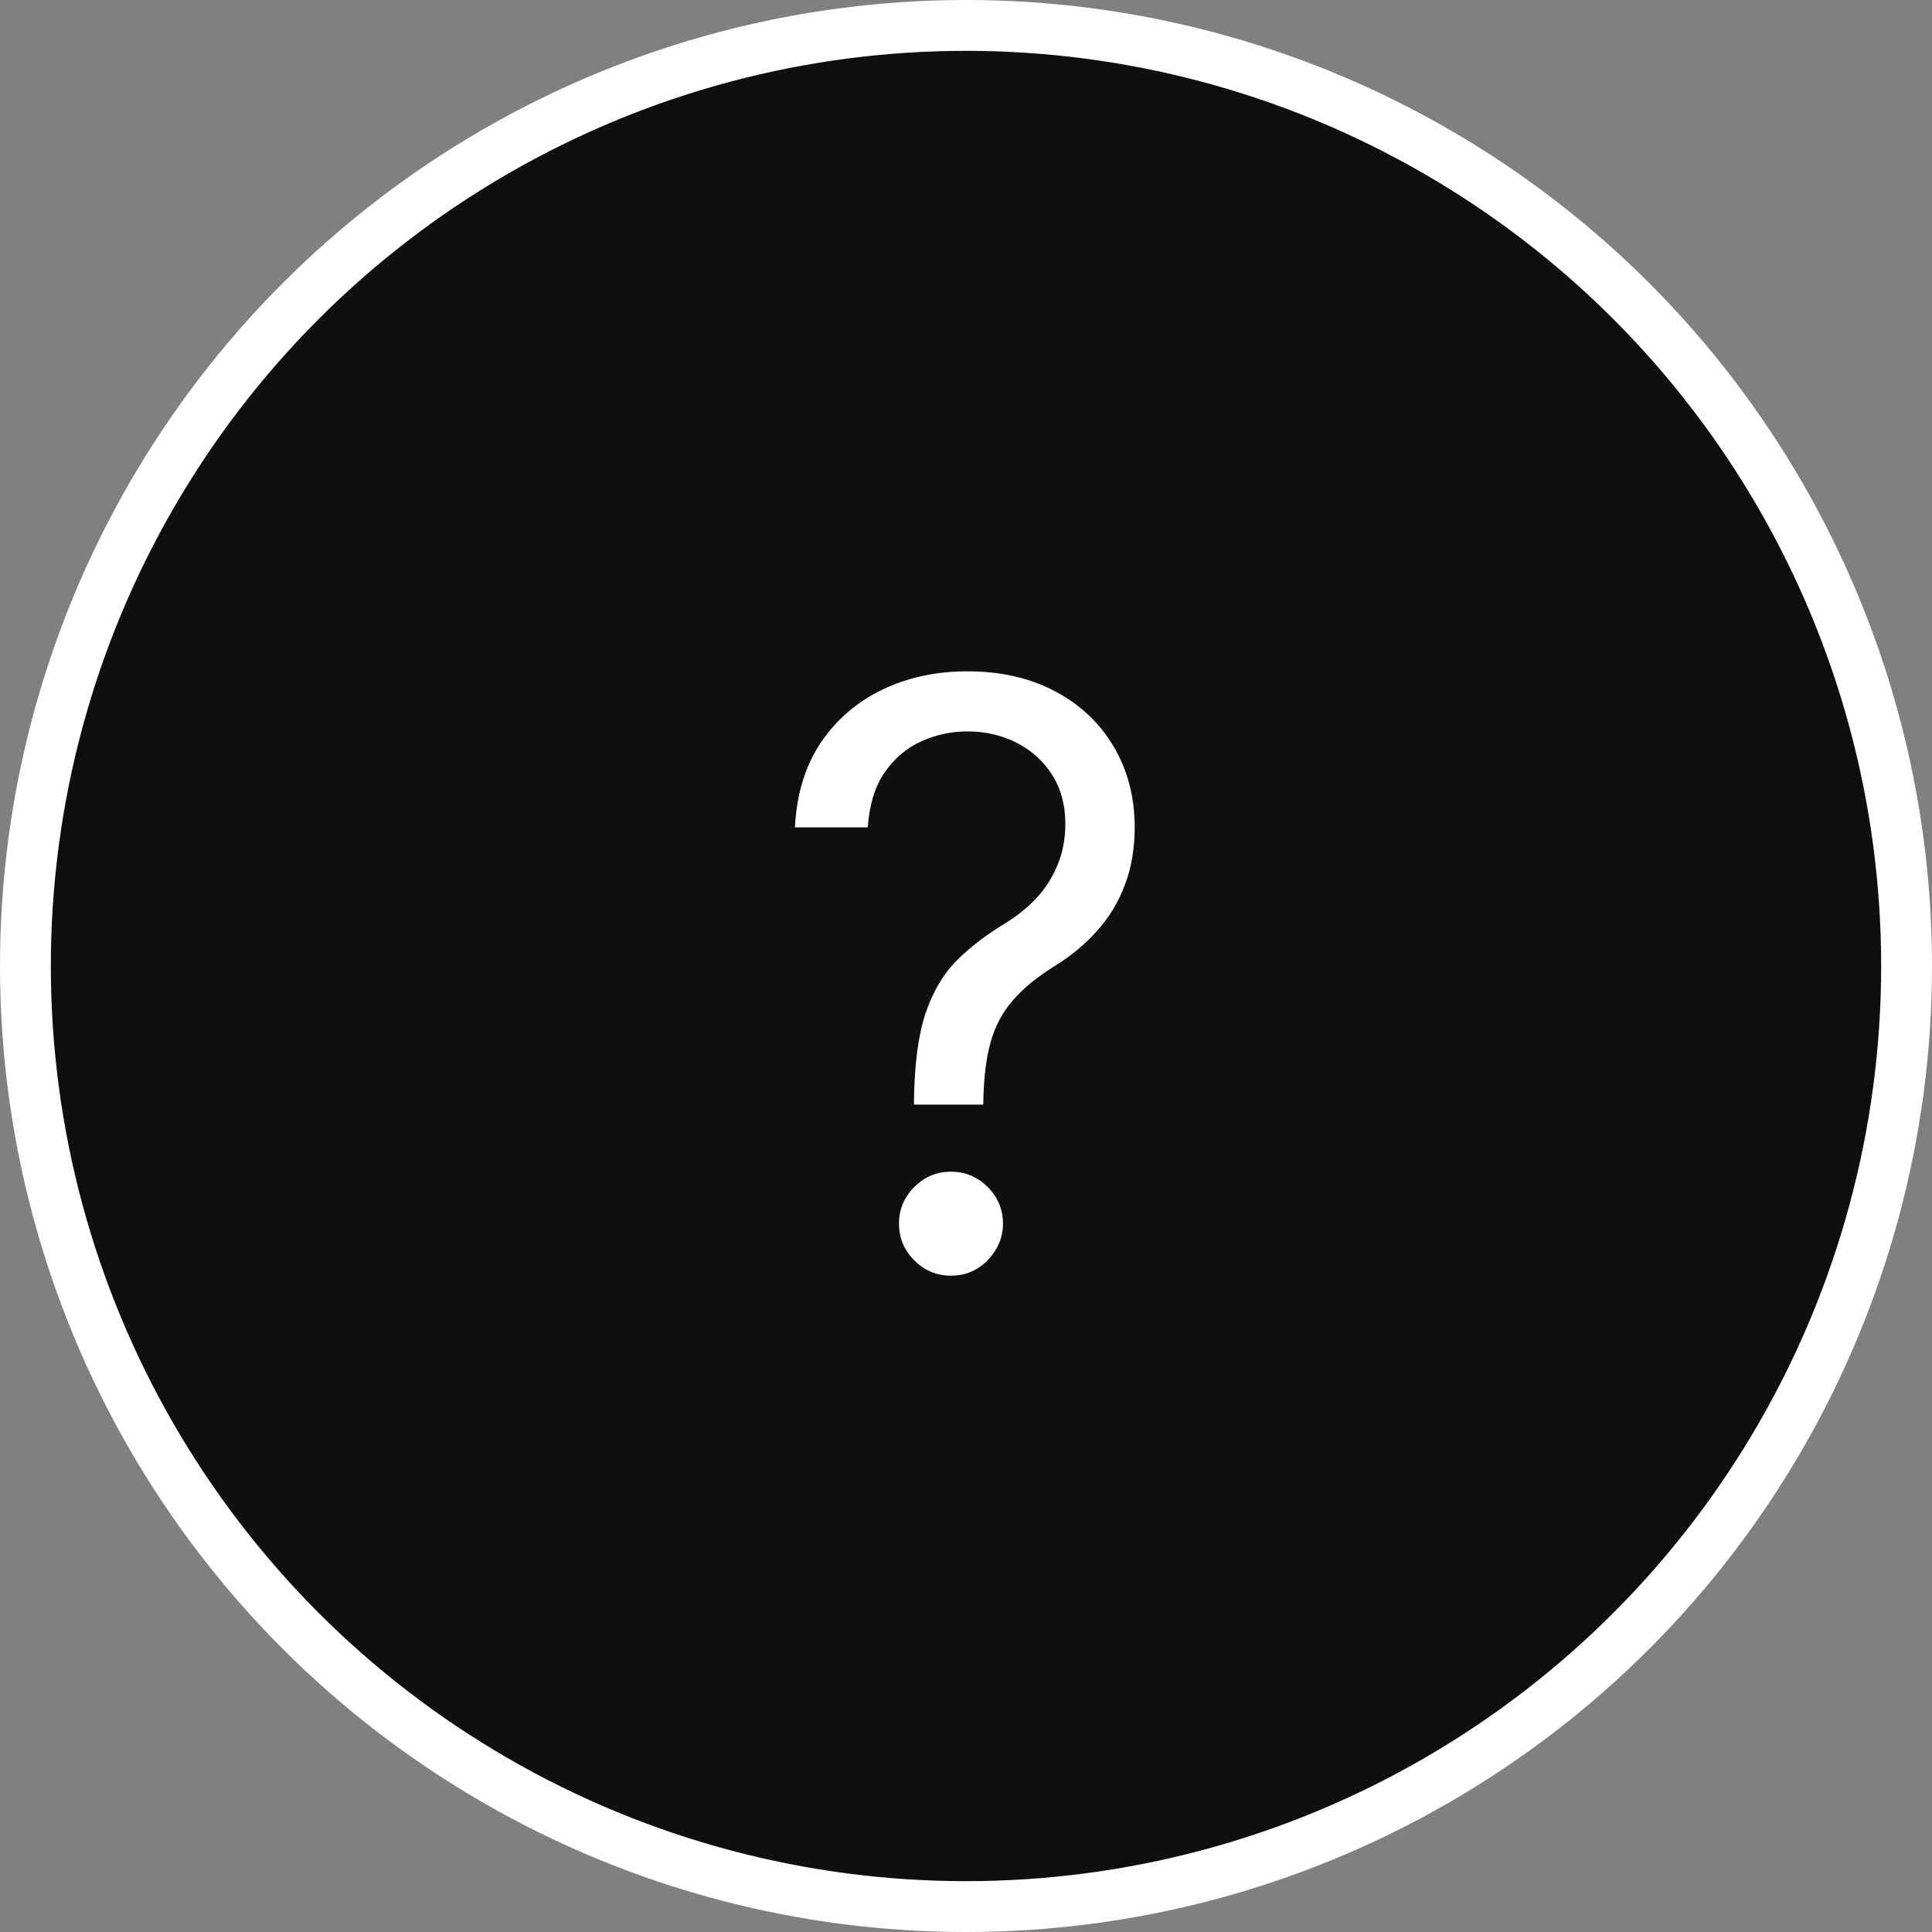 <svg width="38" height="38" viewBox="0 0 38 38" fill="none" xmlns="http://www.w3.org/2000/svg">
<rect x="0" y="0" width="38" height="38" fill="#808080" stroke="none"/>
<circle cx="19" cy="19" r="18.5" fill="#0E0F10" stroke="white"/>
<path d="M17.977 21.727V21.659C17.985 20.936 18.061 20.36 18.204 19.932C18.349 19.504 18.553 19.157 18.818 18.892C19.083 18.627 19.401 18.383 19.773 18.159C19.996 18.023 20.197 17.862 20.375 17.676C20.553 17.487 20.693 17.269 20.796 17.023C20.901 16.776 20.954 16.504 20.954 16.204C20.954 15.833 20.867 15.511 20.693 15.239C20.519 14.966 20.286 14.756 19.994 14.608C19.703 14.46 19.379 14.386 19.023 14.386C18.712 14.386 18.413 14.451 18.125 14.579C17.837 14.708 17.597 14.911 17.403 15.188C17.21 15.464 17.099 15.826 17.068 16.273H15.636C15.667 15.629 15.833 15.078 16.136 14.619C16.443 14.161 16.847 13.811 17.347 13.568C17.85 13.326 18.409 13.204 19.023 13.204C19.689 13.204 20.269 13.337 20.761 13.602C21.258 13.867 21.64 14.231 21.909 14.693C22.182 15.155 22.318 15.682 22.318 16.273C22.318 16.689 22.254 17.066 22.125 17.403C22 17.741 21.818 18.042 21.579 18.307C21.345 18.572 21.061 18.807 20.727 19.011C20.394 19.22 20.127 19.439 19.926 19.671C19.725 19.898 19.579 20.169 19.489 20.483C19.398 20.797 19.349 21.189 19.341 21.659V21.727H17.977ZM18.704 25.091C18.424 25.091 18.184 24.991 17.983 24.79C17.782 24.589 17.682 24.349 17.682 24.068C17.682 23.788 17.782 23.547 17.983 23.347C18.184 23.146 18.424 23.046 18.704 23.046C18.985 23.046 19.225 23.146 19.426 23.347C19.627 23.547 19.727 23.788 19.727 24.068C19.727 24.254 19.68 24.424 19.585 24.579C19.494 24.735 19.371 24.86 19.216 24.954C19.064 25.046 18.894 25.091 18.704 25.091Z" fill="white"/>
</svg>
